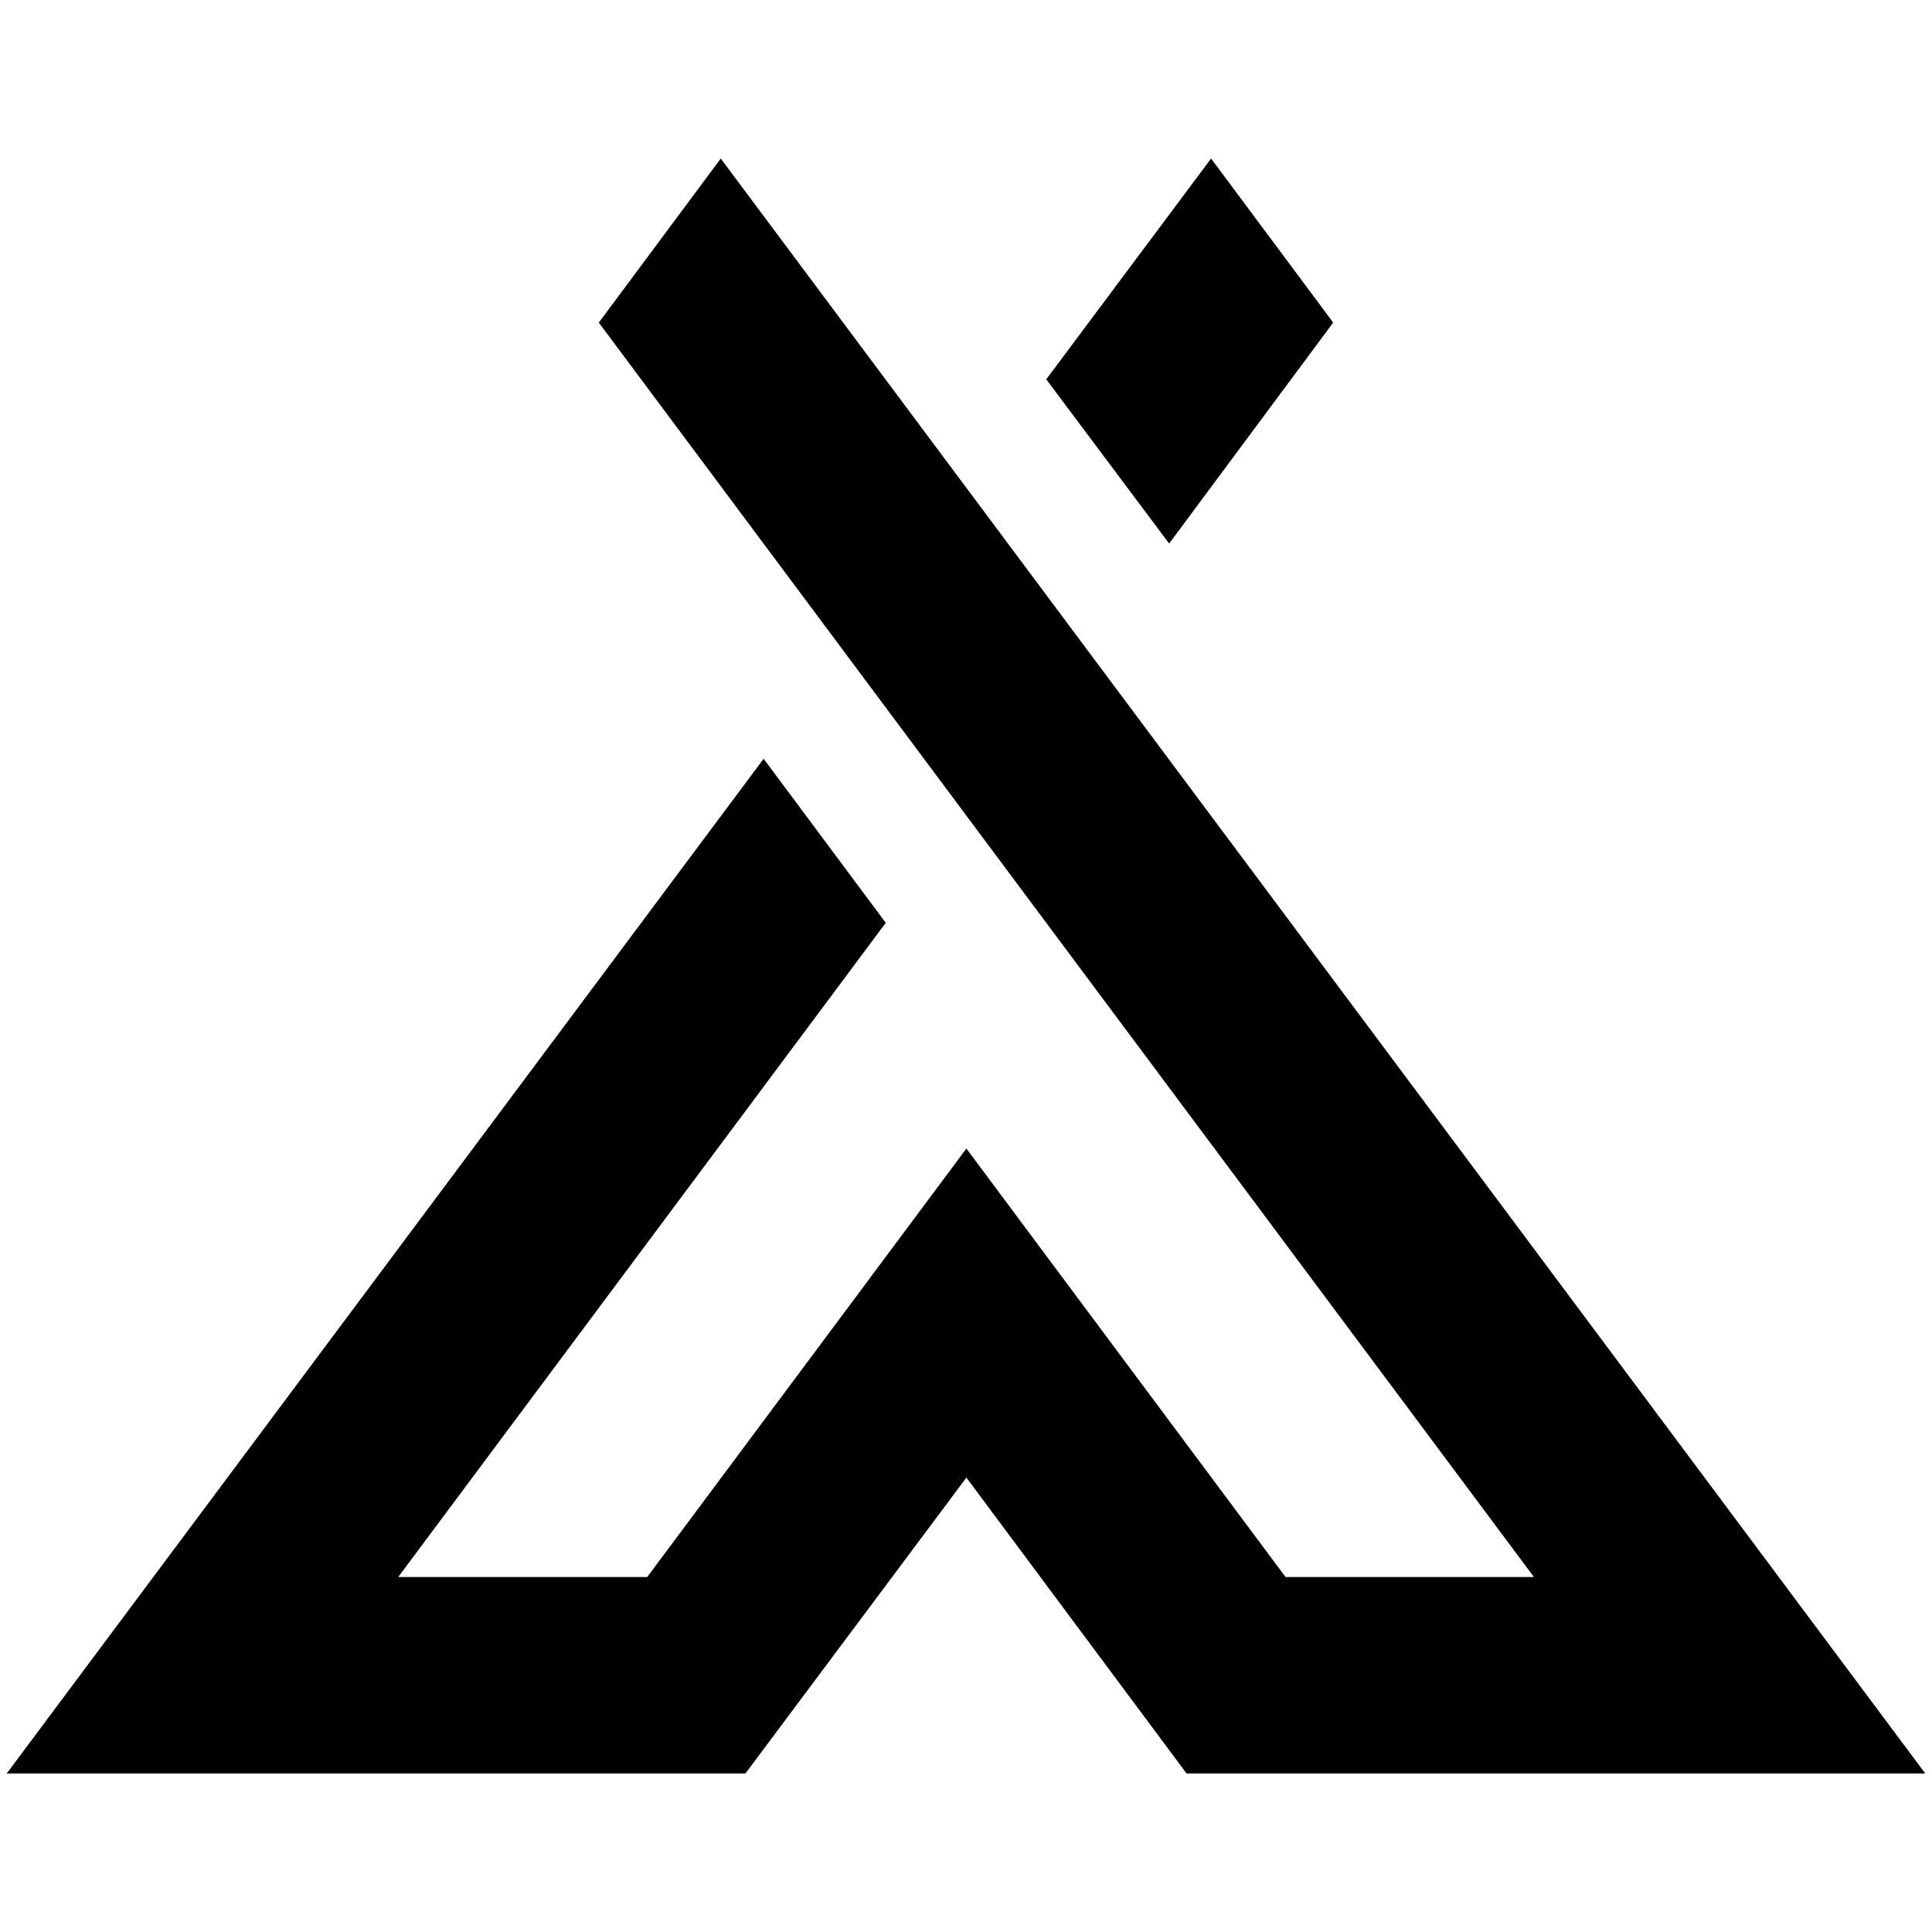 <svg width="512" height="512" xmlns="http://www.w3.org/2000/svg" xmlns:svg="http://www.w3.org/2000/svg" preserveAspectRatio="xMidYMid meet"><g><path d="m191.011,42.012l319.204,427.975l-195.764,0l-58.349,-78.412l-58.553,78.412l-195.764,0l200.585,-268.904l32.362,43.476l-129.202,173.372l65.99,0l84.582,-113.552l84.582,113.552l65.827,0l-247.82,-332.443l32.321,-43.476zm86.257,58.513l43.68,-58.513l32.362,43.476l-43.476,58.553l-32.566,-43.517z" fill="#000" id="svg_1" xmlns="http://www.w3.org/2000/svg"/></g></svg>

